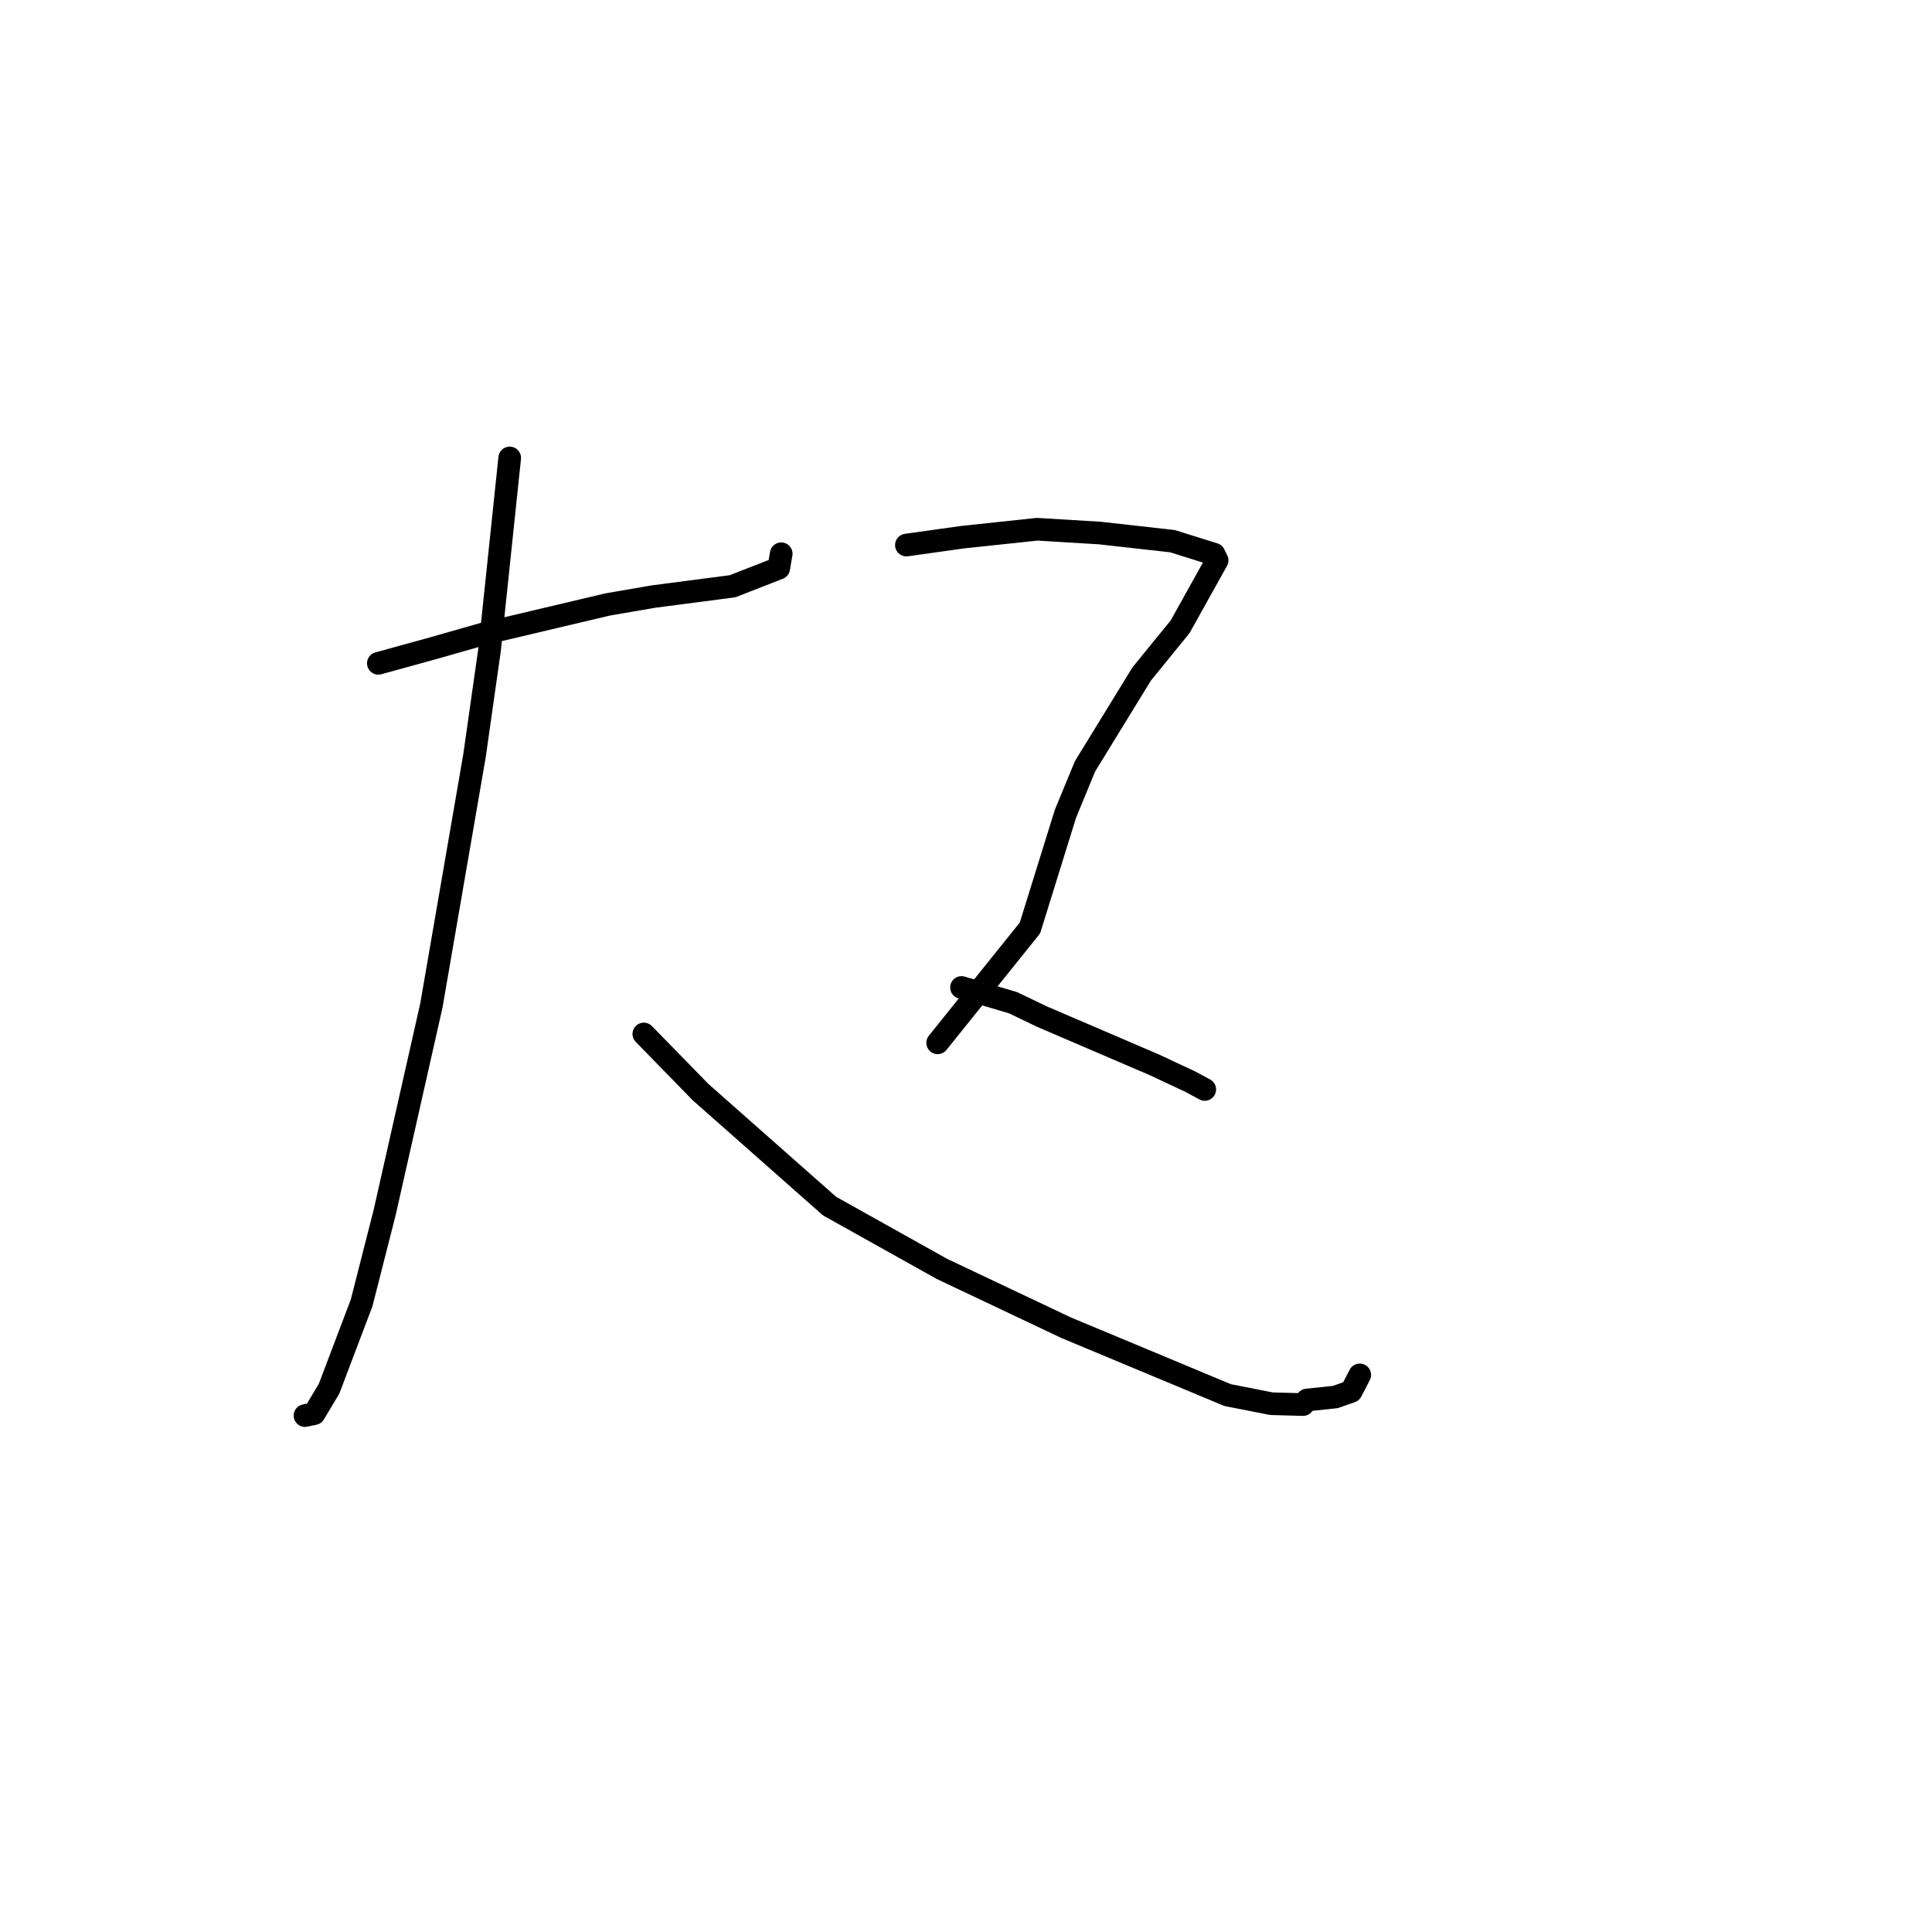 <?xml version="1.0" standalone="no"?>
    <svg width="256" height="256" xmlns="http://www.w3.org/2000/svg" version="1.1">
    <polyline stroke="black" stroke-width="3" stroke-linecap="round" fill="transparent" stroke-linejoin="round" points="50.133 87.894 57.316 85.916 64.219 83.947 80.515 80.094 86.575 79.05 97.066 77.681 103.185 75.292 103.491 73.514 103.515 73.374 " />
        <polyline stroke="black" stroke-width="3" stroke-linecap="round" fill="transparent" stroke-linejoin="round" points="67.539 60.681 64.872 86.084 62.874 100.14 57.158 133.242 50.968 160.665 47.915 172.643 43.604 184.011 41.628 187.317 40.524 187.549 40.413 187.573 " />
        <polyline stroke="black" stroke-width="3" stroke-linecap="round" fill="transparent" stroke-linejoin="round" points="85.309 137.006 92.85 144.731 109.918 159.812 124.806 168.134 141.274 175.932 162.675 184.86 168.48 185.999 172.662 186.113 173.188 185.506 176.935 185.113 179.039 184.372 180.105 182.314 180.174 182.18 " />
        <polyline stroke="black" stroke-width="3" stroke-linecap="round" fill="transparent" stroke-linejoin="round" points="120.102 72.223 127.56 71.178 137.424 70.127 145.736 70.631 155.352 71.707 160.873 73.434 161.238 74.179 161.274 74.251 156.372 83.048 151.279 89.306 143.768 101.546 141.174 107.839 136.473 122.962 125.356 136.796 124.244 138.18 " />
        <polyline stroke="black" stroke-width="3" stroke-linecap="round" fill="transparent" stroke-linejoin="round" points="127.404 130.843 134.24 132.867 138.069 134.708 152.957 141.095 157.737 143.333 159.473 144.27 159.637 144.358 " />
        </svg>